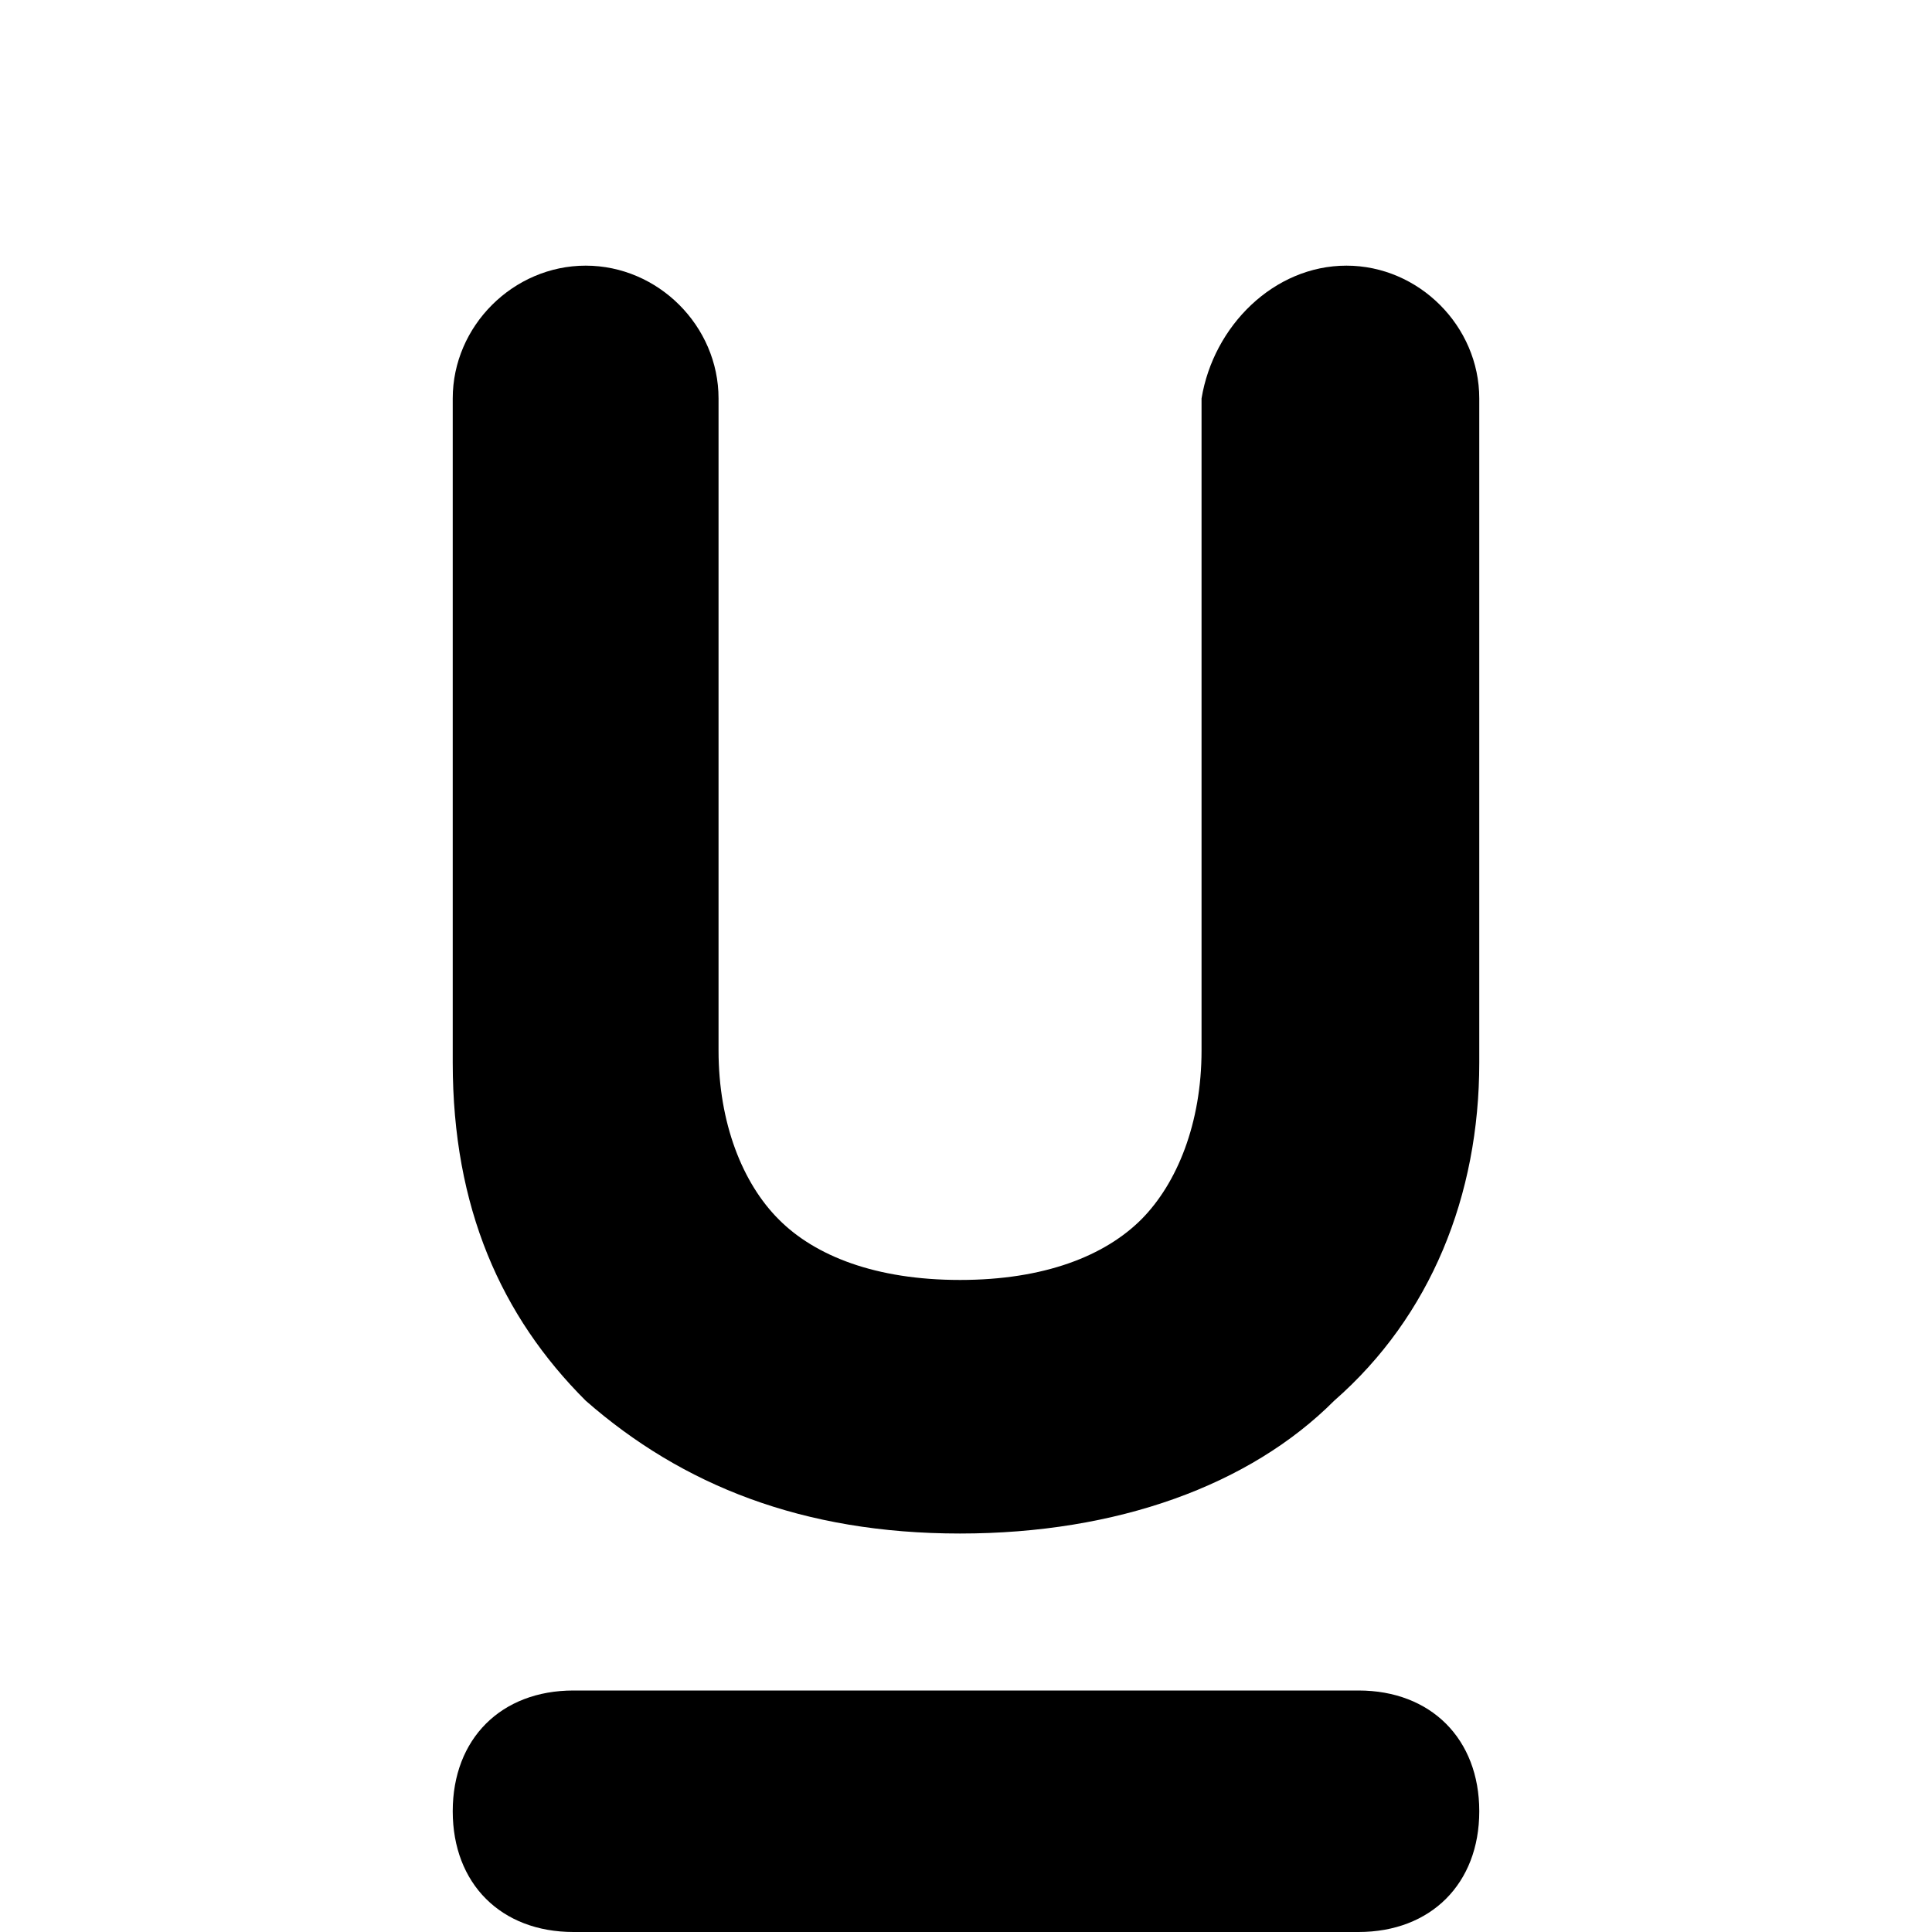 <?xml version="1.0" standalone="no"?><!DOCTYPE svg PUBLIC "-//W3C//DTD SVG 1.1//EN" "http://www.w3.org/Graphics/SVG/1.1/DTD/svg11.dtd"><svg width="12" height="12" viewBox="0 0 12 12" version="1.1" xmlns="http://www.w3.org/2000/svg" xmlns:xlink="http://www.w3.org/1999/xlink"><path fill-rule="evenodd" fill="currentColor" d="M2.812 6.6V2.475C2.812 2.025 3.188 1.65 3.638 1.65C4.088 1.65 4.463 2.025 4.463 2.475V6.525C4.463 6.975 4.612 7.35 4.838 7.575C5.062 7.8 5.438 7.95 5.963 7.95C6.487 7.95 6.862 7.8 7.088 7.575C7.312 7.35 7.463 6.975 7.463 6.525V2.475C7.537 2.025 7.912 1.65 8.363 1.65C8.812 1.65 9.188 2.025 9.188 2.475V6.6C9.188 7.425 8.887 8.175 8.287 8.7C7.763 9.225 6.938 9.525 5.963 9.525C4.987 9.525 4.237 9.225 3.638 8.7C3.112 8.175 2.812 7.5 2.812 6.6ZM3.562 10.5H8.438C8.887 10.5 9.188 10.8 9.188 11.25C9.188 11.7 8.887 12 8.438 12H3.562C3.112 12 2.812 11.7 2.812 11.25C2.812 10.8 3.112 10.5 3.562 10.5Z"/></svg>